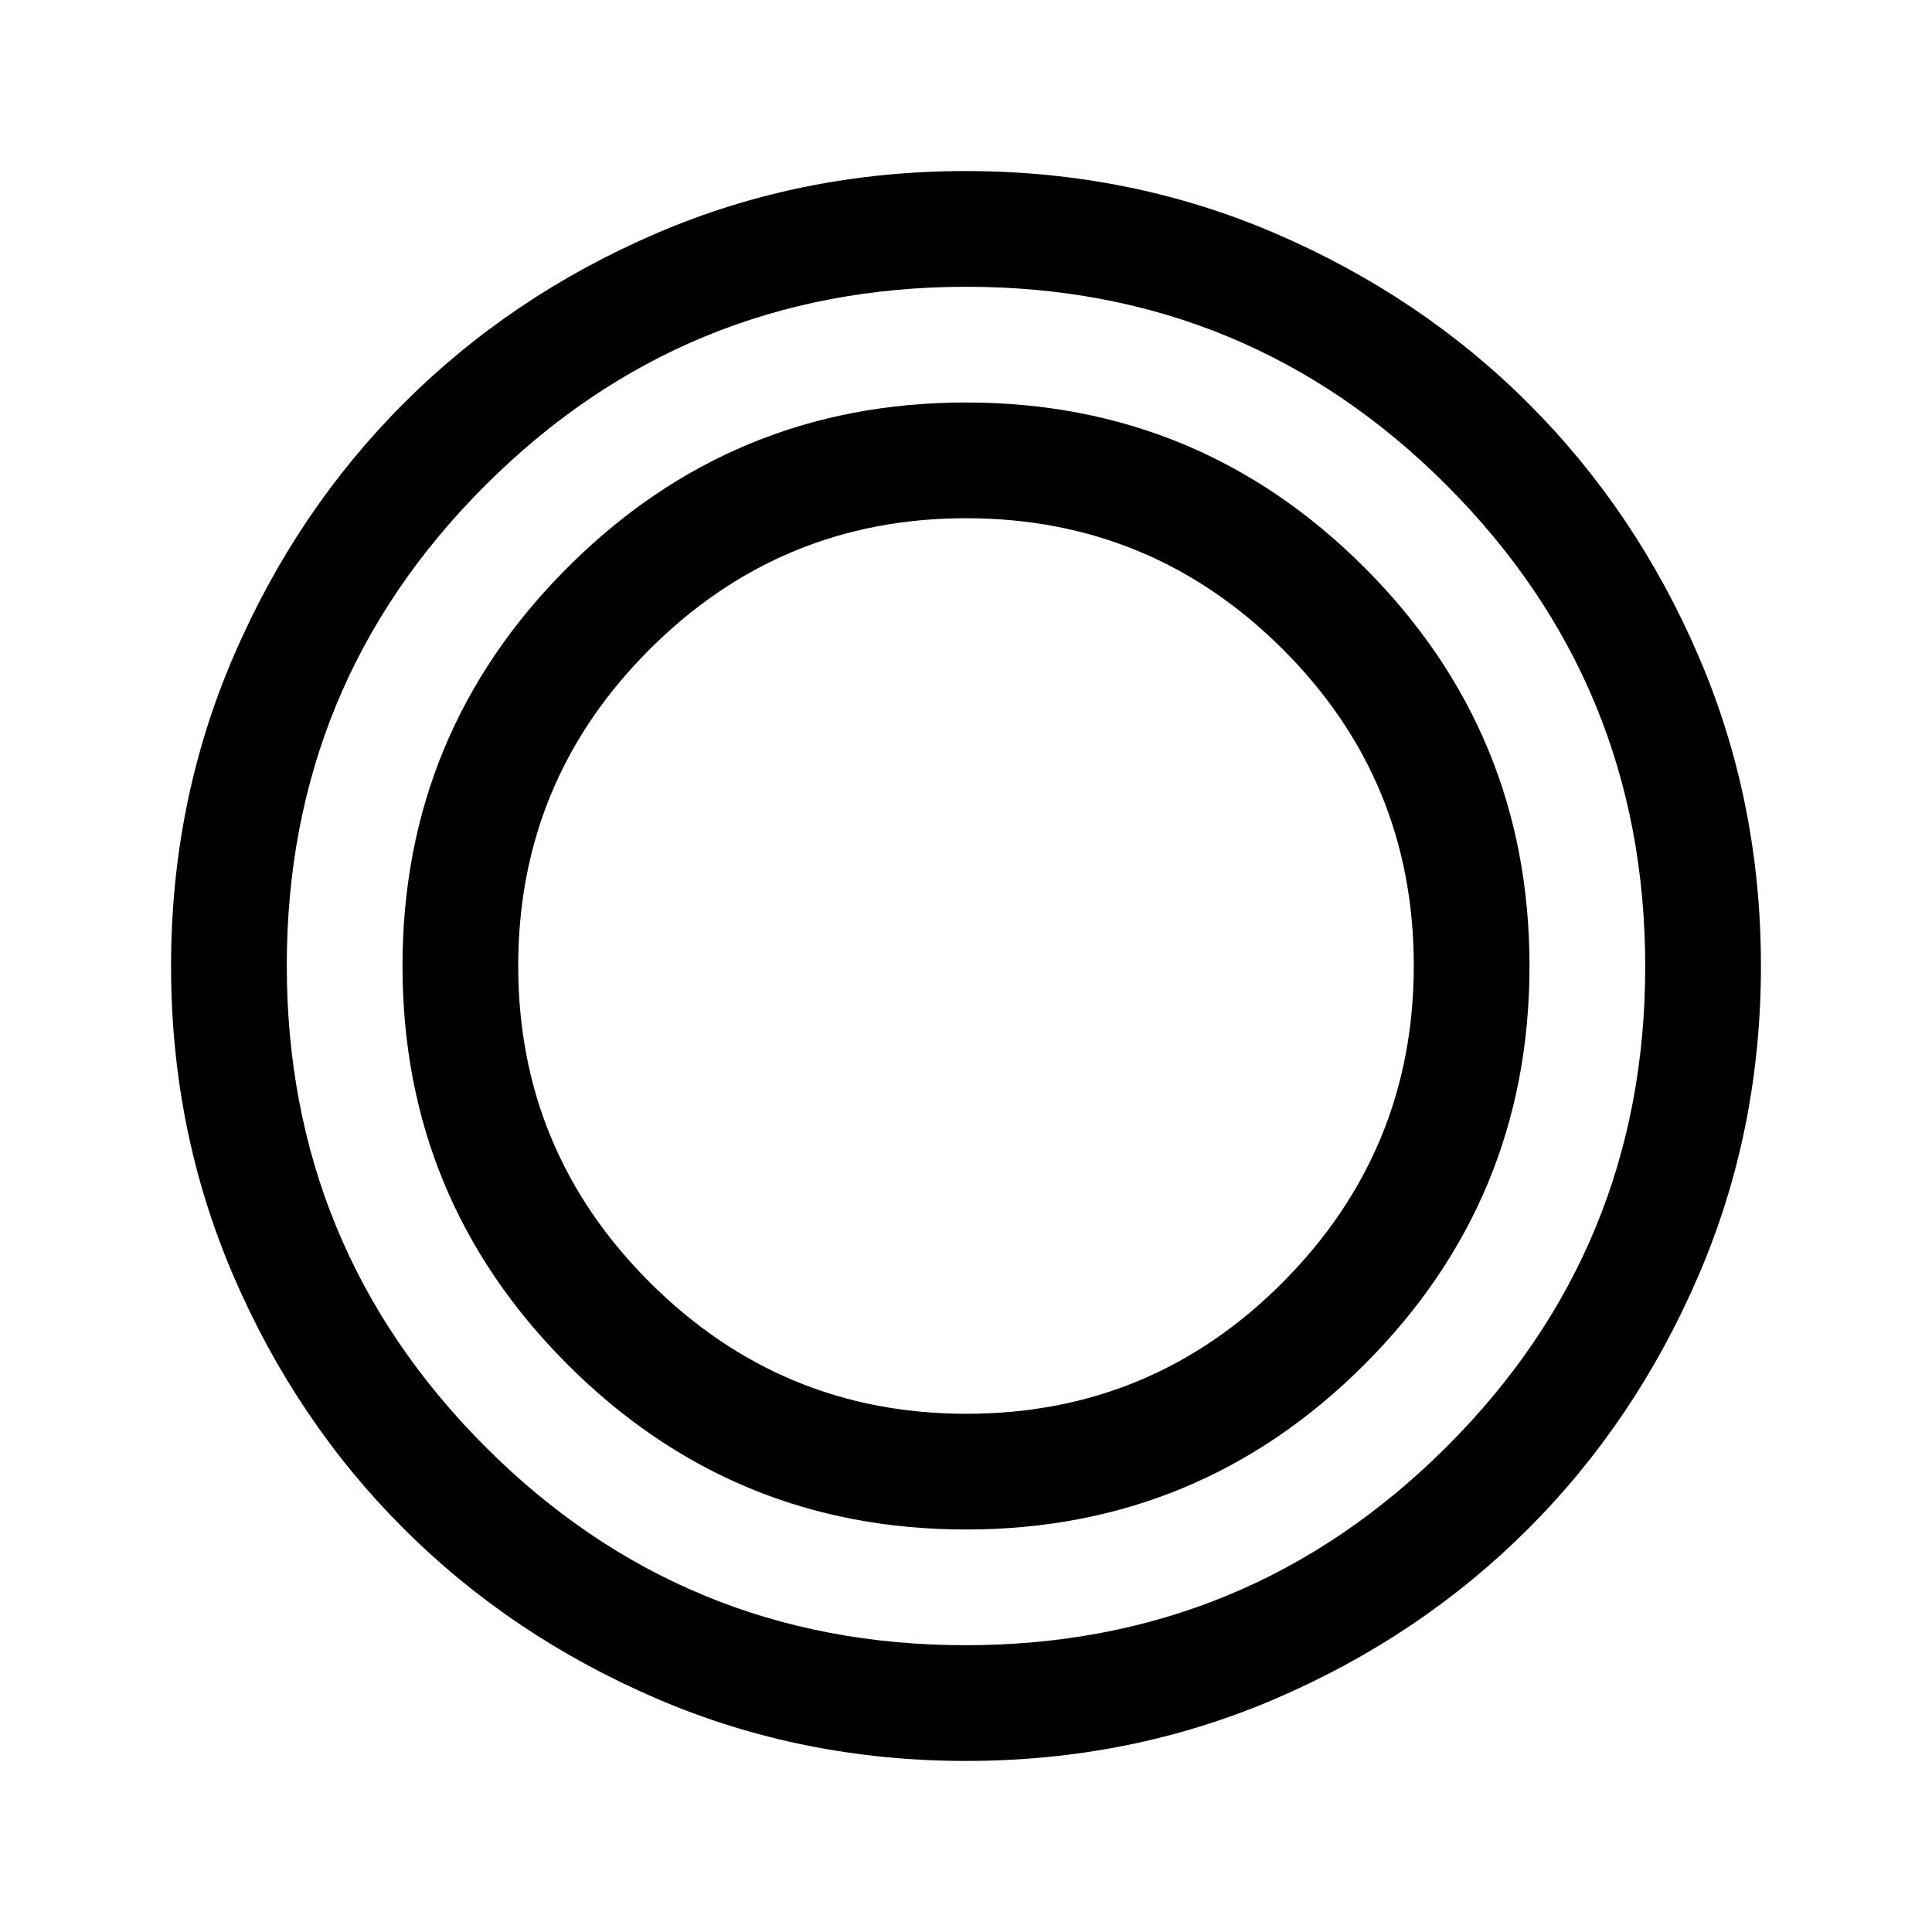 <svg xmlns="http://www.w3.org/2000/svg" height="48" viewBox="0 -960 960 960" width="48"><path d="M480.06-85q-81.97 0-154.13-31.13-72.17-31.13-125.55-84.5Q147-254 116-326.02q-31-72.03-31-153.92 0-81.97 31.13-154.13 31.13-72.17 84.5-125.55Q254-813 326.02-844q72.03-31 153.92-31 81.97 0 154.13 31.13 72.17 31.13 125.55 84.5Q813-706 844-633.98q31 72.03 31 153.92 0 81.97-31.13 154.13-31.13 72.17-84.5 125.55Q706-147 633.98-116q-72.03 31-153.92 31Zm-.28-57.5q140.22 0 238.97-98.53t98.75-238.75q0-140.22-98.55-238.97T480.22-817.5q-140.22 0-238.97 98.55T142.5-480.22q0 140.22 98.53 238.97t238.75 98.75ZM480-200q-116 0-198-82t-82-198q0-116 82-198t198-82q116 0 198 82t82 198q0 116-82 198t-198 82Zm.2-57.5q92.3 0 157.3-65.42 65-65.42 65-157.28 0-92.3-65.2-157.3-65.2-65-157.25-65t-157.3 65.2q-65.25 65.2-65.25 157.25t65.42 157.3q65.42 65.25 157.28 65.25Z"/></svg>